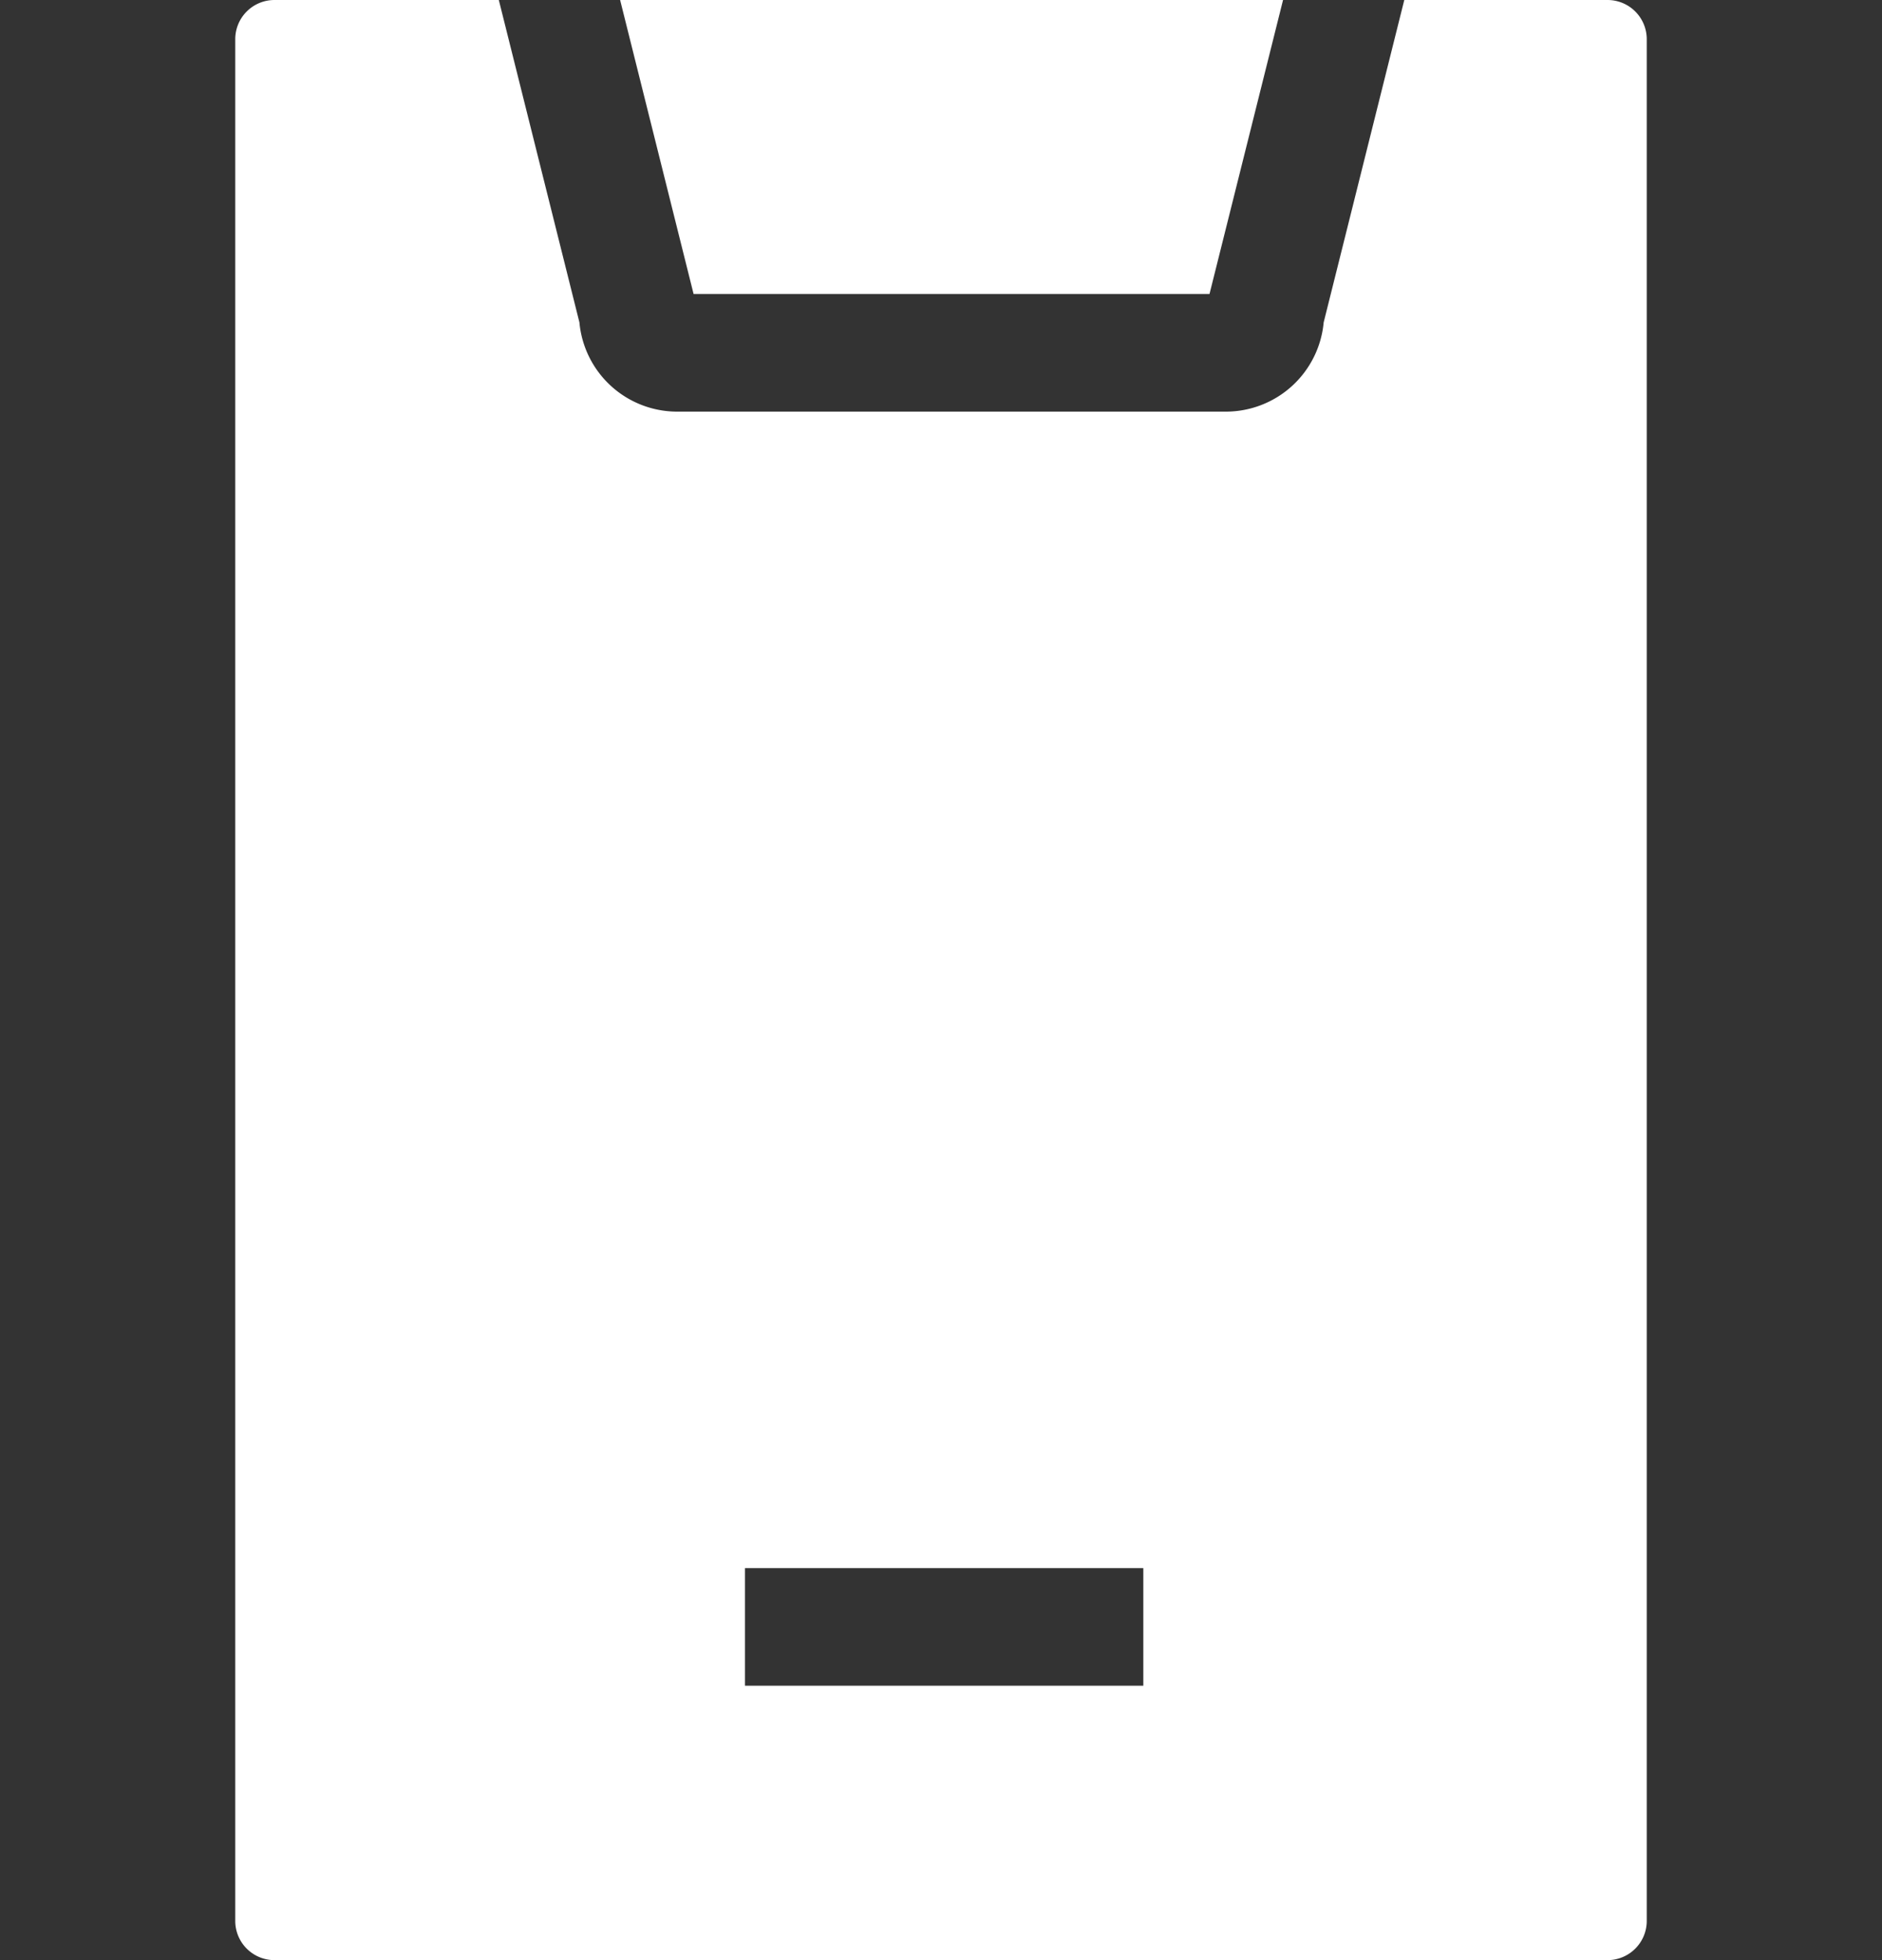 <svg id="ic_menu_13_w" xmlns="http://www.w3.org/2000/svg" width="24" height="25" viewBox="0 0 24 25">
    <rect x="0" y="0" width="24" height="25" fill="#333333" stroke="none"/>
    <defs>
        <style>
            .cls-2{fill:#fff}
        </style>
    </defs>
    <path id="사각형_17526" data-name="사각형 17526" style="fill:transparent" d="M0 0h24v25H0z"/>
    <g id="그룹_6284" data-name="그룹 6284" transform="translate(-301 -1165)">
        <path id="패스_11350" data-name="패스 11350" class="cls-2" d="m4.908 0 .937 3.75h6.579L13.362 0z" transform="translate(304 1165)"/>
        <path id="패스_11351" data-name="패스 11351" class="cls-2" d="M17.5 0h-2.592L13.88 4.112a1.253 1.253 0 0 1-1.246 1.138h-7a1.252 1.252 0 0 1-1.245-1.138L3.361 0H.5a.5.5 0 0 0-.5.5v24a.5.5 0 0 0 .5.5h17a.5.5 0 0 0 .5-.5V.5a.5.5 0 0 0-.5-.5m-5.92 21.5H6.5V20h5.08z" transform="translate(304 1165)"/>
    </g>
</svg>
